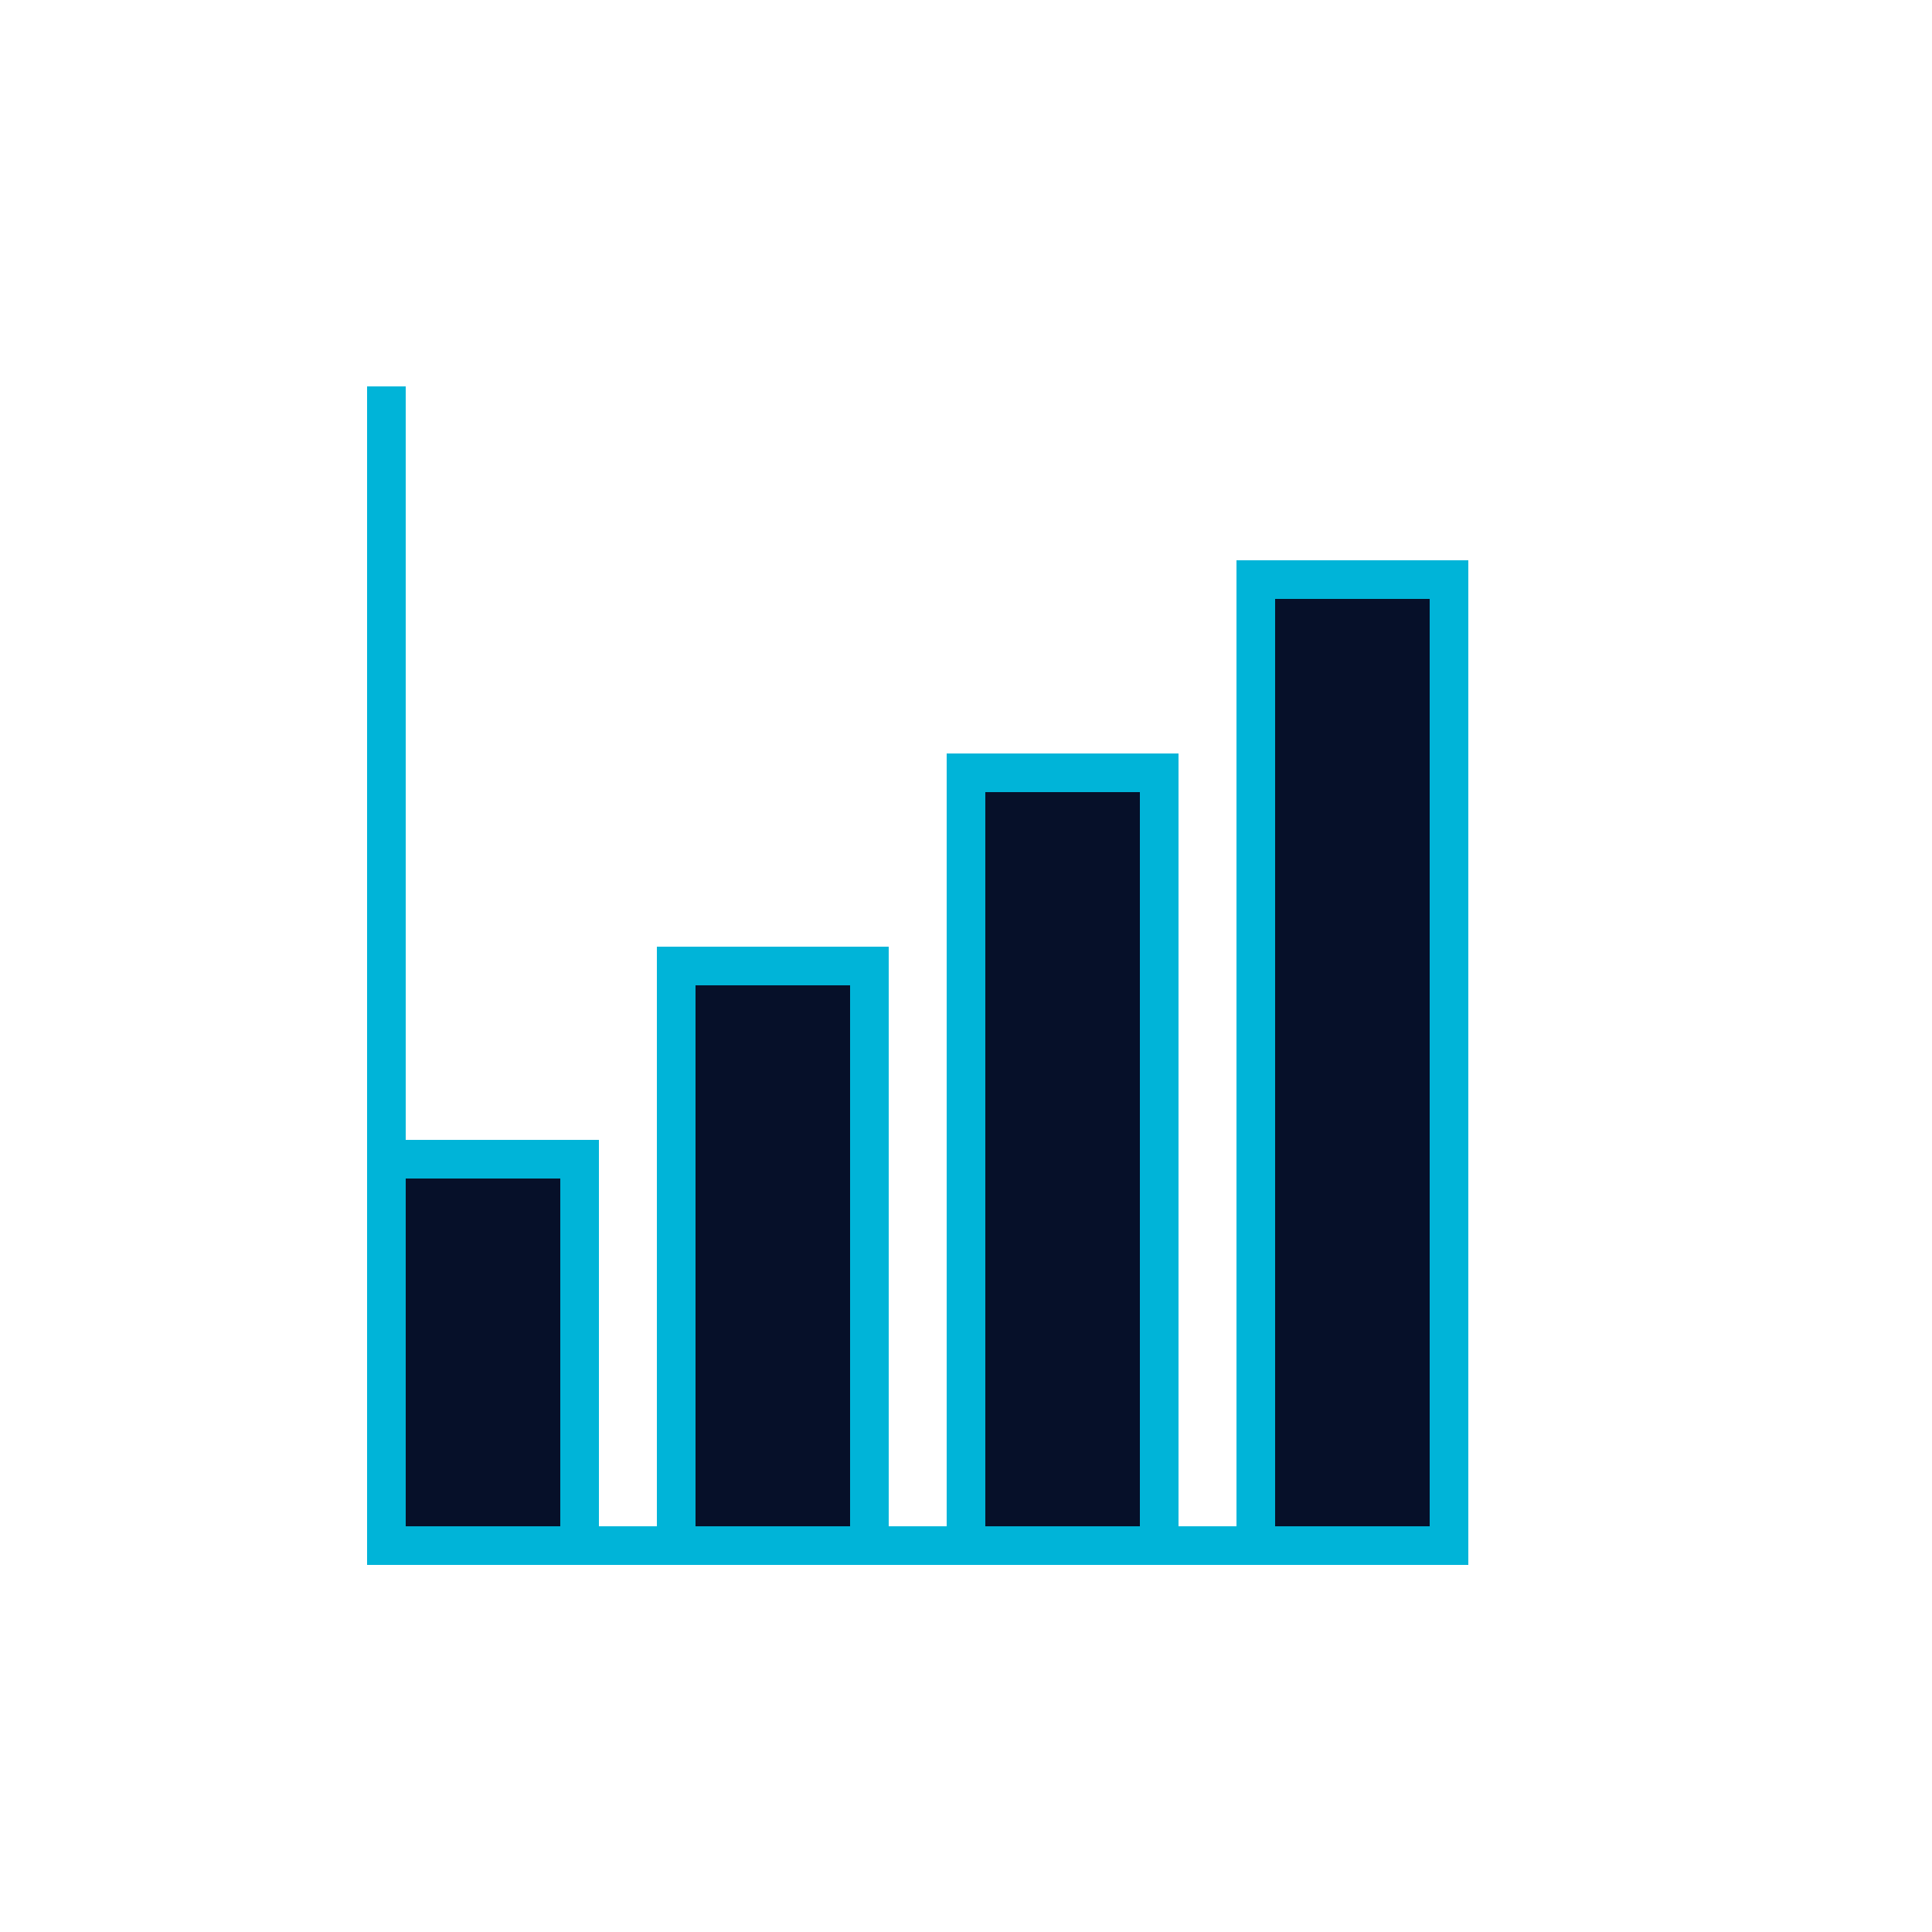 <?xml version="1.0" encoding="UTF-8"?>
<svg width="100" height="100" viewBox="0 0 100 100" xmlns="http://www.w3.org/2000/svg">
  <defs>
    <filter id="neonGlowCyan" x="-50%" y="-50%" width="200%" height="200%">
      <feGaussianBlur stdDeviation="2" result="blur"/>
      <feFlood flood-color="#00b4d8" flood-opacity="0.8" result="color"/>
      <feComposite in="color" in2="blur" operator="in" result="glow"/>
      <feMerge>
        <feMergeNode in="glow"/>
        <feMergeNode in="SourceGraphic"/>
      </feMerge>
    </filter>
  </defs>
  
  <!-- Stats icon with neon effect -->
  <rect x="20" y="60" width="10" height="20" fill="#061029" stroke="#00b4d8" stroke-width="2" filter="url(#neonGlowCyan)"/>
  <rect x="35" y="50" width="10" height="30" fill="#061029" stroke="#00b4d8" stroke-width="2" filter="url(#neonGlowCyan)"/>
  <rect x="50" y="40" width="10" height="40" fill="#061029" stroke="#00b4d8" stroke-width="2" filter="url(#neonGlowCyan)"/>
  <rect x="65" y="30" width="10" height="50" fill="#061029" stroke="#00b4d8" stroke-width="2" filter="url(#neonGlowCyan)"/>
  <line x1="20" y1="80" x2="75" y2="80" stroke="#00b4d8" stroke-width="2" filter="url(#neonGlowCyan)"/>
  <line x1="20" y1="20" x2="20" y2="80" stroke="#00b4d8" stroke-width="2" filter="url(#neonGlowCyan)"/>
</svg>
